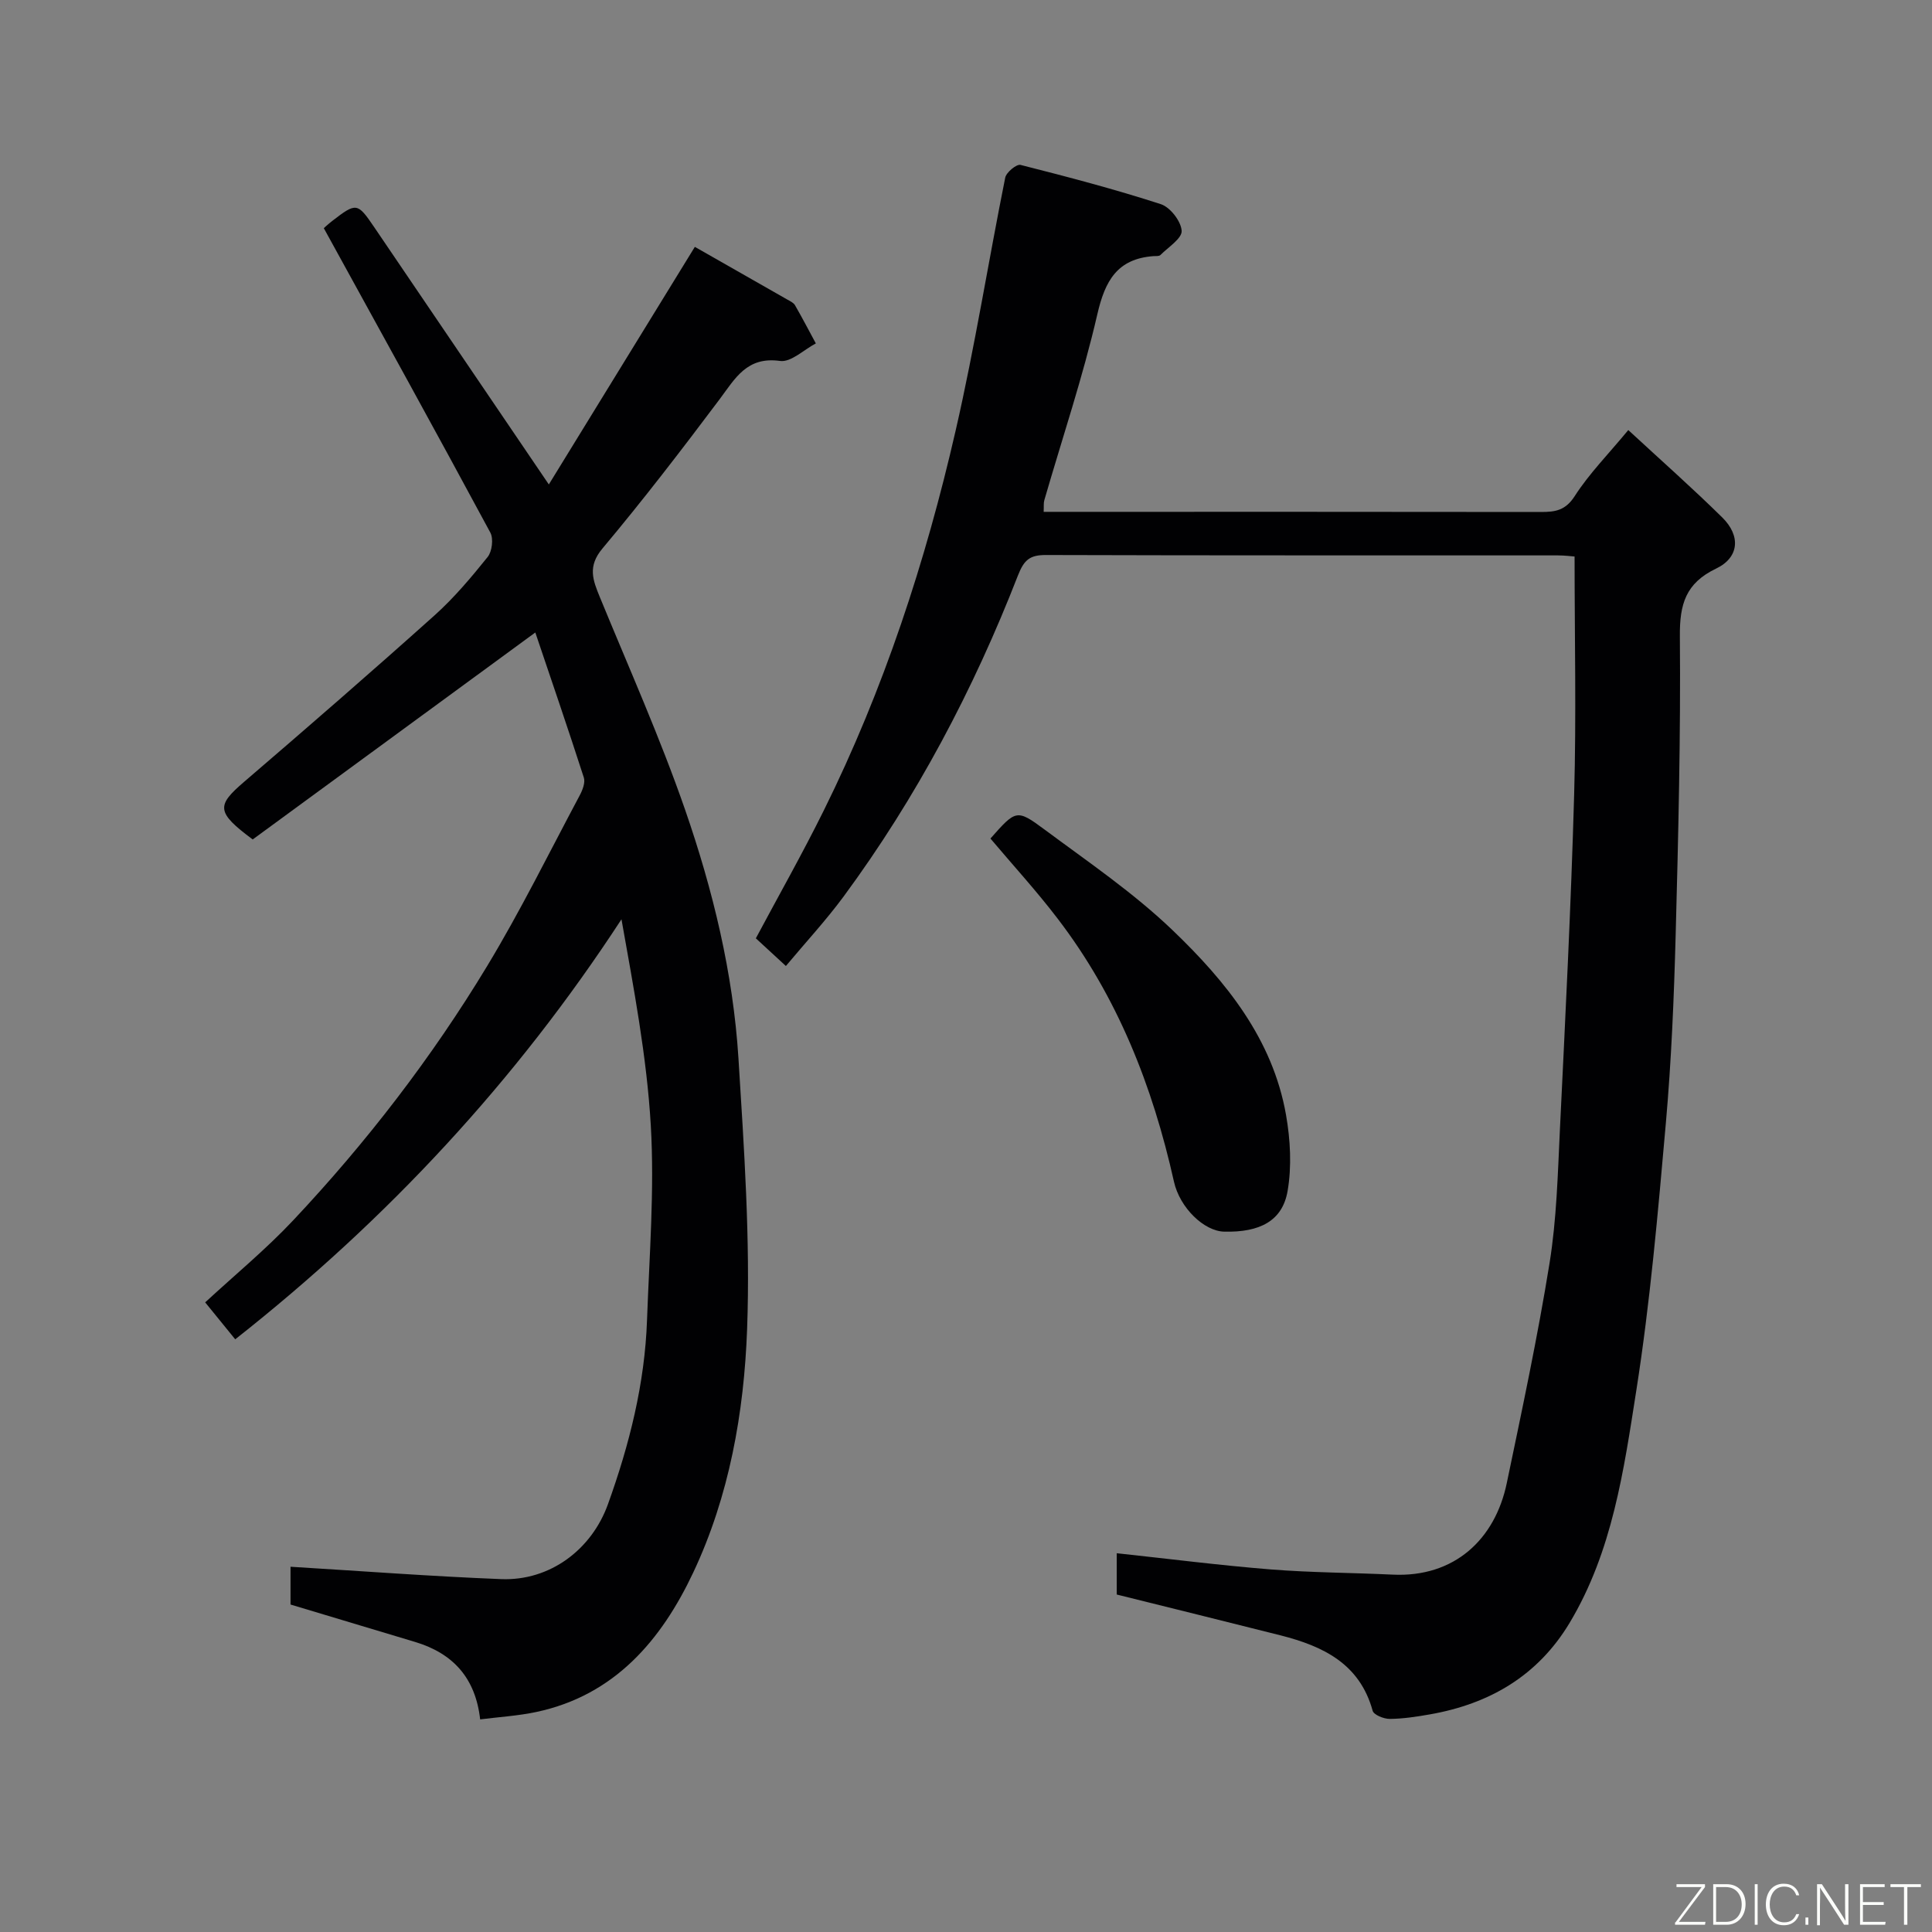 <svg enable-background="new 0 0 400 400" viewBox="0 0 400 400" xmlns="http://www.w3.org/2000/svg"><rect x="0" y="0" width="400" height="400" fill="#808080" stroke="none"/><path d="m231.21 330.13c0-2.87 0-5.83 0-8.55 10.73 1.15 21.26 2.5 31.84 3.35 8.41.67 16.86.68 25.29 1.08 12.81.61 21.2-7.34 23.62-18.94 3.16-15.15 6.4-30.3 8.86-45.57 1.46-9.07 1.7-18.37 2.14-27.58 1.12-23.13 2.3-46.26 2.95-69.41.46-16.24.09-32.51.09-49.29-.61-.04-2.04-.23-3.46-.23-35.33-.02-70.66.03-105.99-.08-3.3-.01-4.52.97-5.79 4.22-9.21 23.66-21 45.99-36.09 66.47-3.69 5-7.94 9.58-11.96 14.4-2.21-2.03-4.14-3.82-6.22-5.73 4.62-8.66 9.59-17.43 14.06-26.46 12.43-25.08 21.09-51.54 27.32-78.73 3.97-17.3 6.75-34.88 10.25-52.3.22-1.1 2.34-2.84 3.16-2.64 9.75 2.47 19.5 5.03 29.06 8.13 1.94.63 4.18 3.53 4.31 5.51.1 1.58-2.77 3.39-4.4 5.02-.28.28-.95.2-1.45.23-7.48.56-10.01 5.08-11.61 12.04-2.99 12.98-7.26 25.65-10.97 38.47-.18.61-.09 1.29-.14 2.43h5.03c32.66 0 65.33-.02 97.99.03 2.93 0 5.03-.33 6.93-3.29 2.98-4.64 6.94-8.65 11.09-13.67 6.75 6.24 13.27 12 19.46 18.1 3.86 3.8 3.51 8.29-1.28 10.58-6.31 3.02-7.56 7.39-7.5 14 .18 20.6-.32 41.2-.87 61.8-.35 13.04-.89 26.11-2.04 39.1-1.63 18.46-3.24 36.97-6.11 55.27-2.59 16.51-4.94 33.32-13.81 48.11-6.58 10.96-16.6 16.79-28.96 18.95-2.74.48-5.52.91-8.28.93-1.22.01-3.31-.83-3.54-1.69-2.68-9.76-10.29-13.36-19-15.59-11.18-2.83-22.39-5.58-33.98-8.47z" fill="#010103"/><path d="m67.04 47.24c.02-.02.87-.82 1.79-1.53 4.94-3.81 5.19-3.76 8.61 1.27 11.81 17.4 23.63 34.8 36.19 53.32 9.97-16.22 19.97-32.49 30.23-49.19 6.21 3.53 12.7 7.22 19.18 10.93.57.32 1.27.64 1.56 1.16 1.5 2.6 2.88 5.26 4.31 7.9-2.48 1.3-5.15 3.95-7.41 3.63-6.88-.96-9.27 3.6-12.52 7.94-7.86 10.47-15.84 20.87-24.25 30.89-3.12 3.72-1.98 6.55-.53 10.09 6 14.61 12.46 29.06 17.63 43.96 5.77 16.65 9.95 33.86 11.06 51.51 1.16 18.67 2.47 37.43 1.79 56.08-.63 17.25-3.7 34.57-11.15 50.37-6.58 13.96-16.25 25.43-32.5 28.88-3.78.8-7.68 1.03-11.62 1.53-.96-8.56-5.6-13.66-13.43-16.02-8.54-2.56-17.07-5.13-25.83-7.76 0-2.71 0-5.67 0-7.82 14.61.88 29.11 1.99 43.63 2.56 10.11.39 18.72-6.14 22.09-15.51 4.45-12.36 7.63-24.98 8.09-38.15.48-13.43 1.56-26.91.78-40.28-.83-14.23-3.53-28.35-6.07-42.67-21.85 33.48-48.46 62.12-79.97 86.96-1.96-2.41-3.87-4.76-6.22-7.65 6.18-5.71 12.58-10.98 18.21-16.97 15.19-16.15 28.7-33.69 40.17-52.66 6.92-11.45 12.85-23.5 19.15-35.31.59-1.1 1.2-2.66.87-3.7-3.33-10.33-6.86-20.6-10.05-30.05-19.93 14.59-39.4 28.85-58.51 42.85-7.59-5.65-7.52-7-1.79-11.92 13.25-11.37 26.43-22.82 39.43-34.47 4.04-3.62 7.59-7.85 11-12.09.92-1.14 1.24-3.78.56-5.05-11.22-20.83-22.66-41.54-34.48-63.03z" fill="#010103"/><path d="m205.06 173.61c5.24-5.92 5.42-6.16 11.15-1.9 9.05 6.72 18.48 13.13 26.58 20.9 11.02 10.56 20.71 22.5 23.47 38.23.9 5.14 1.2 10.67.32 15.76-1.07 6.18-5.75 8.58-13.13 8.4-4.15-.1-9.18-4.91-10.4-10.37-4.41-19.76-11.68-38.25-24.07-54.43-4.37-5.73-9.26-11.07-13.92-16.59z" fill="#010103"/><g fill="#fbfcfa"><path d="m346.9 398 5.4-7.3h-5.2v-.6h5.9v.6l-5.4 7.2h5.5l-.1.6h-6.2v-.5z"/><path d="m354.7 390.1h2.8c2.3 0 3.9 1.6 3.9 4.1s-1.6 4.3-3.9 4.3h-2.8zm.6 7.8h2c2.2 0 3.3-1.6 3.3-3.6 0-1.8-1-3.6-3.3-3.6h-2z"/><path d="m363.9 390.1v8.4h-.6v-8.4h1.6z"/><path d="m372.5 396.3c-.4 1.3-1.4 2.3-3.2 2.3-2.4 0-3.7-1.9-3.7-4.3 0-2.3 1.2-4.3 3.7-4.3 1.8 0 2.9 1 3.2 2.4h-.6c-.4-1.1-1.1-1.8-2.5-1.8-2.1 0-3 1.9-3 3.7s.9 3.7 3 3.7c1.4 0 2.1-.7 2.5-1.7z"/><path d="m373.8 398.5v-1.5h.6v1.5z"/><path d="m376.2 398.5v-8.4h1c1.3 2 4.4 6.7 4.9 7.6-.1-1.2-.1-2.4-.1-3.8v-3.8h.7v8.4h-.9c-1.2-1.9-4.4-6.8-5-7.7.1 1.1 0 2.3 0 3.9v3.9h-.6z"/><path d="m390 394.4h-4.3v3.5h4.7l-.1.6h-5.2v-8.4h5.1v.6h-4.5v3.1h4.3z"/><path d="m394.2 390.7h-2.8v-.6h6.3v.6h-2.8v7.8h-.7z"/></g></svg>